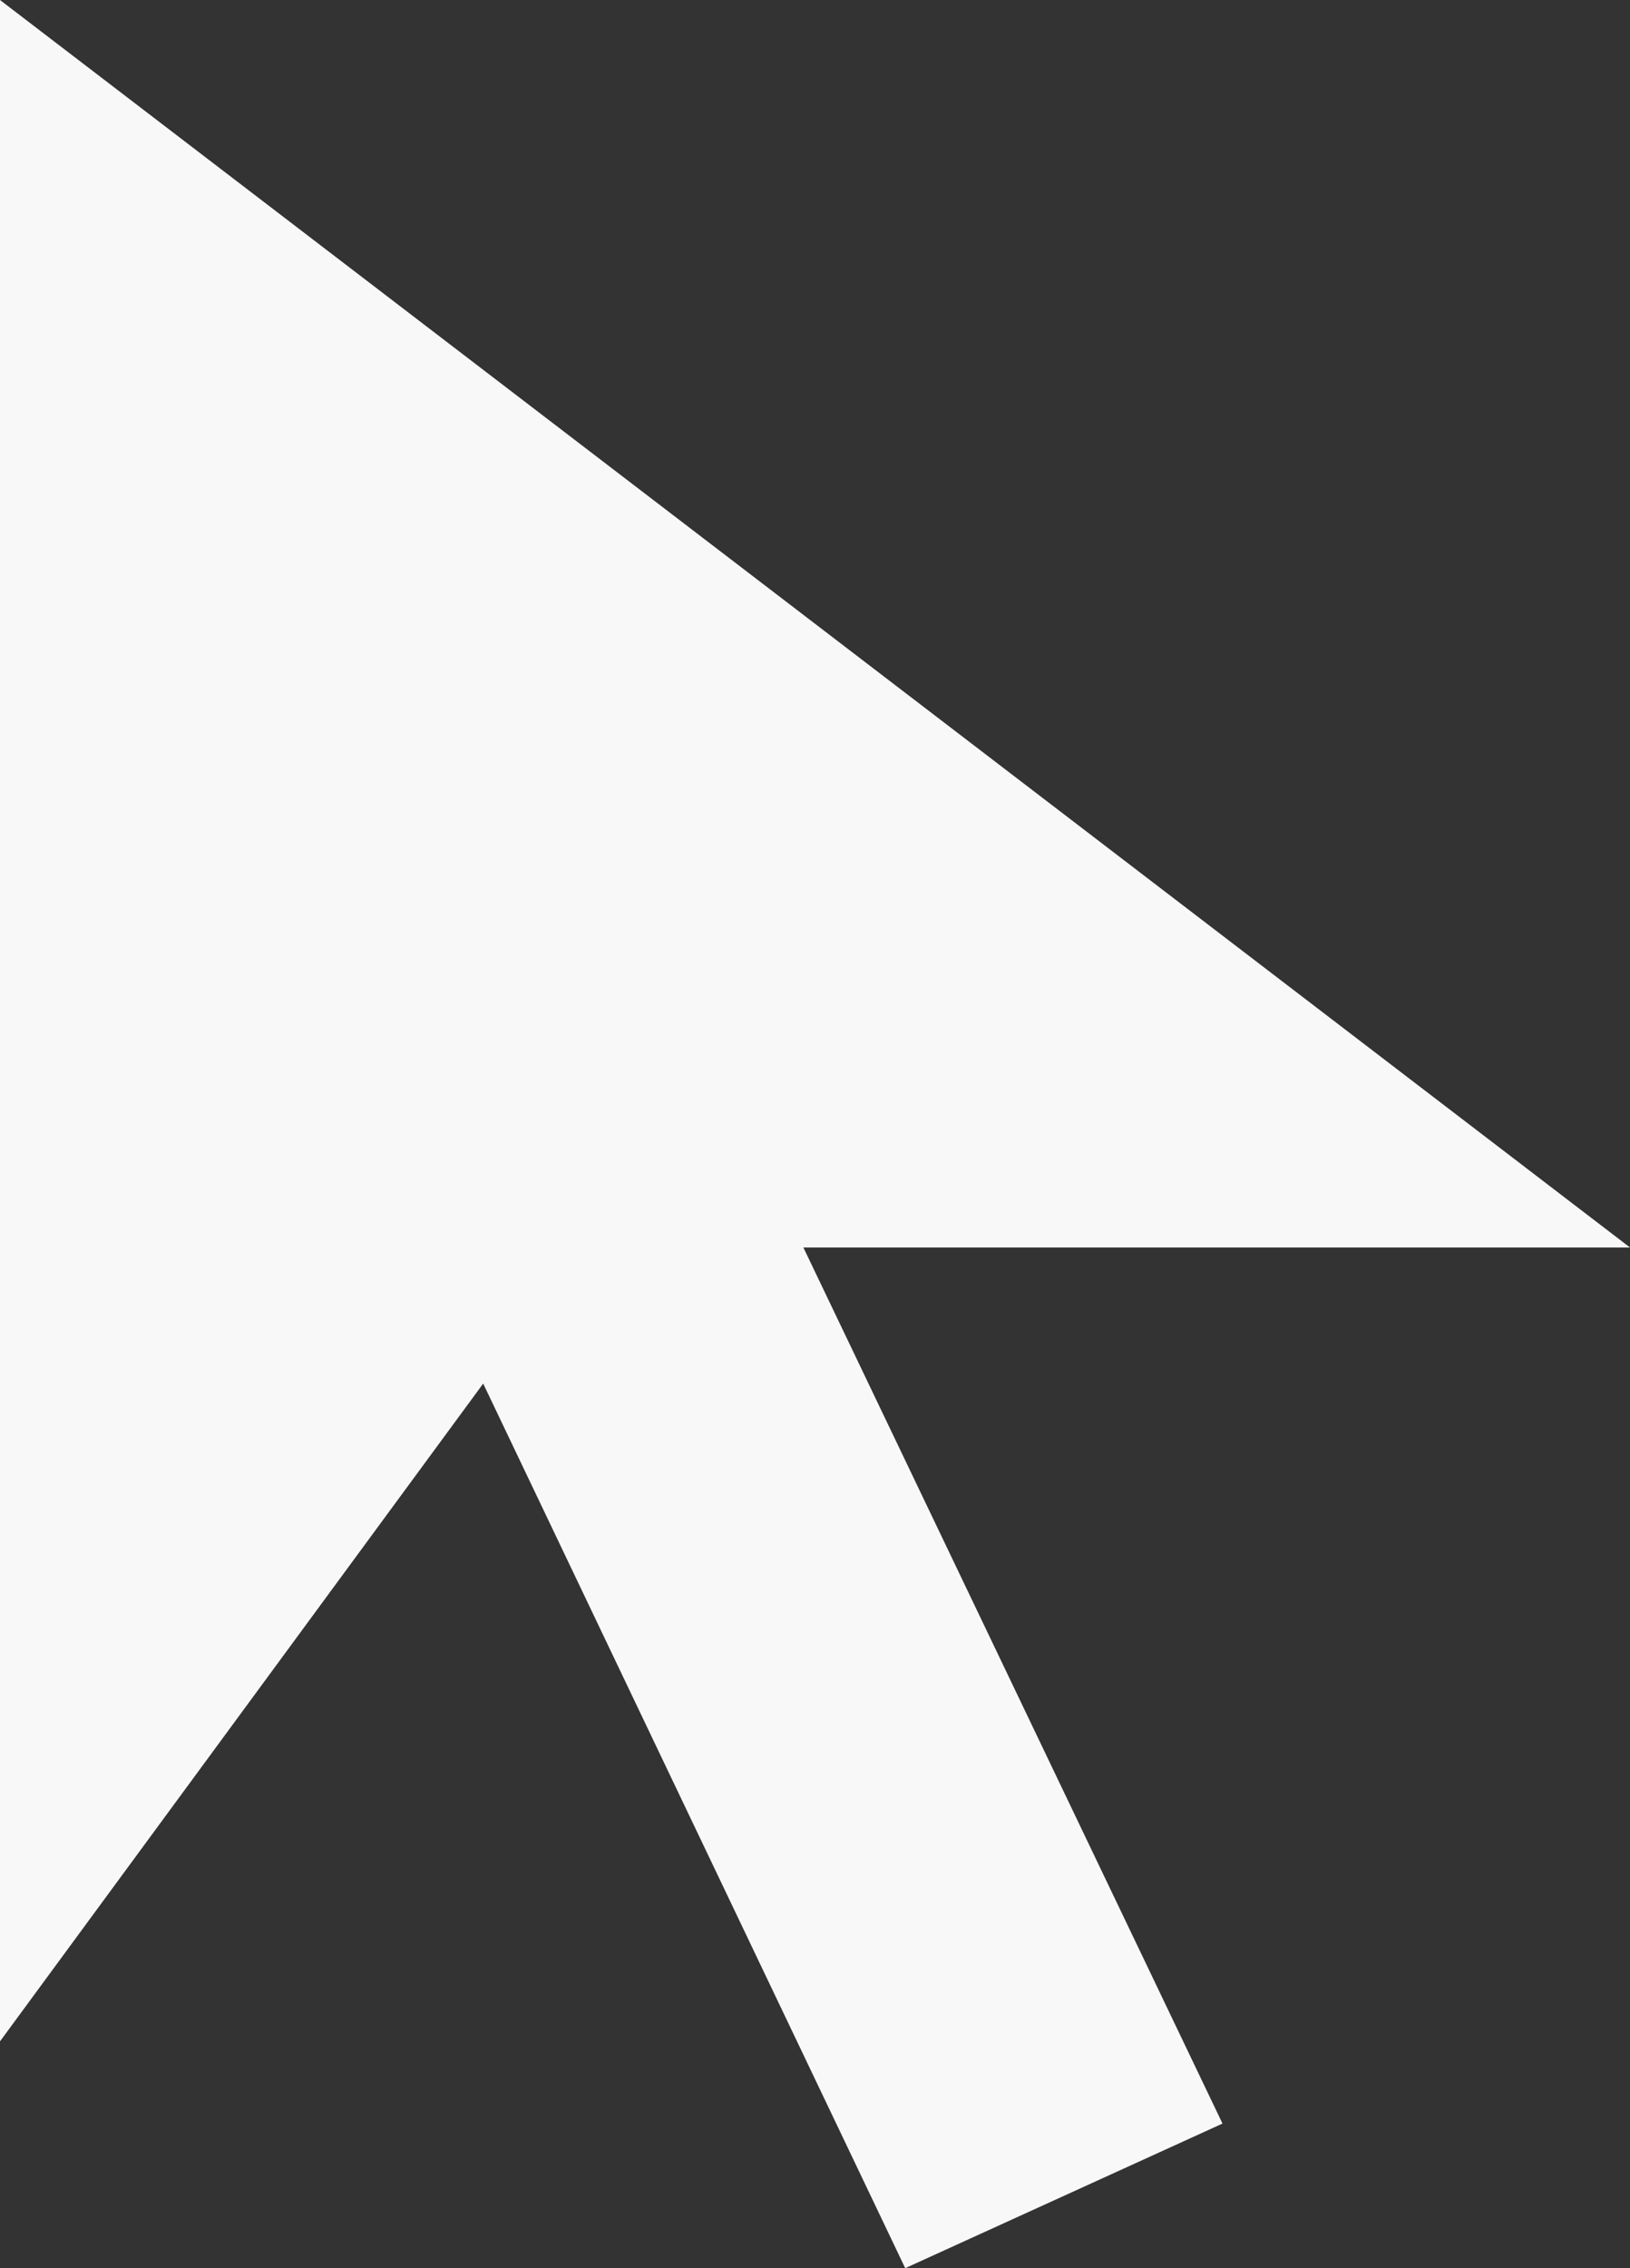<svg width="23" height="32" viewBox="0 0 23 32" fill="none" xmlns="http://www.w3.org/2000/svg">
<rect x="0" y="0" width="23" height="32" fill="#333333" stroke="none"/>
<path d="M12.773 32L6.818 19.52L0 28.8V0L23 17.6H11.336L17.25 29.96L12.773 32Z" fill="#F8F8F8"/>
</svg>
